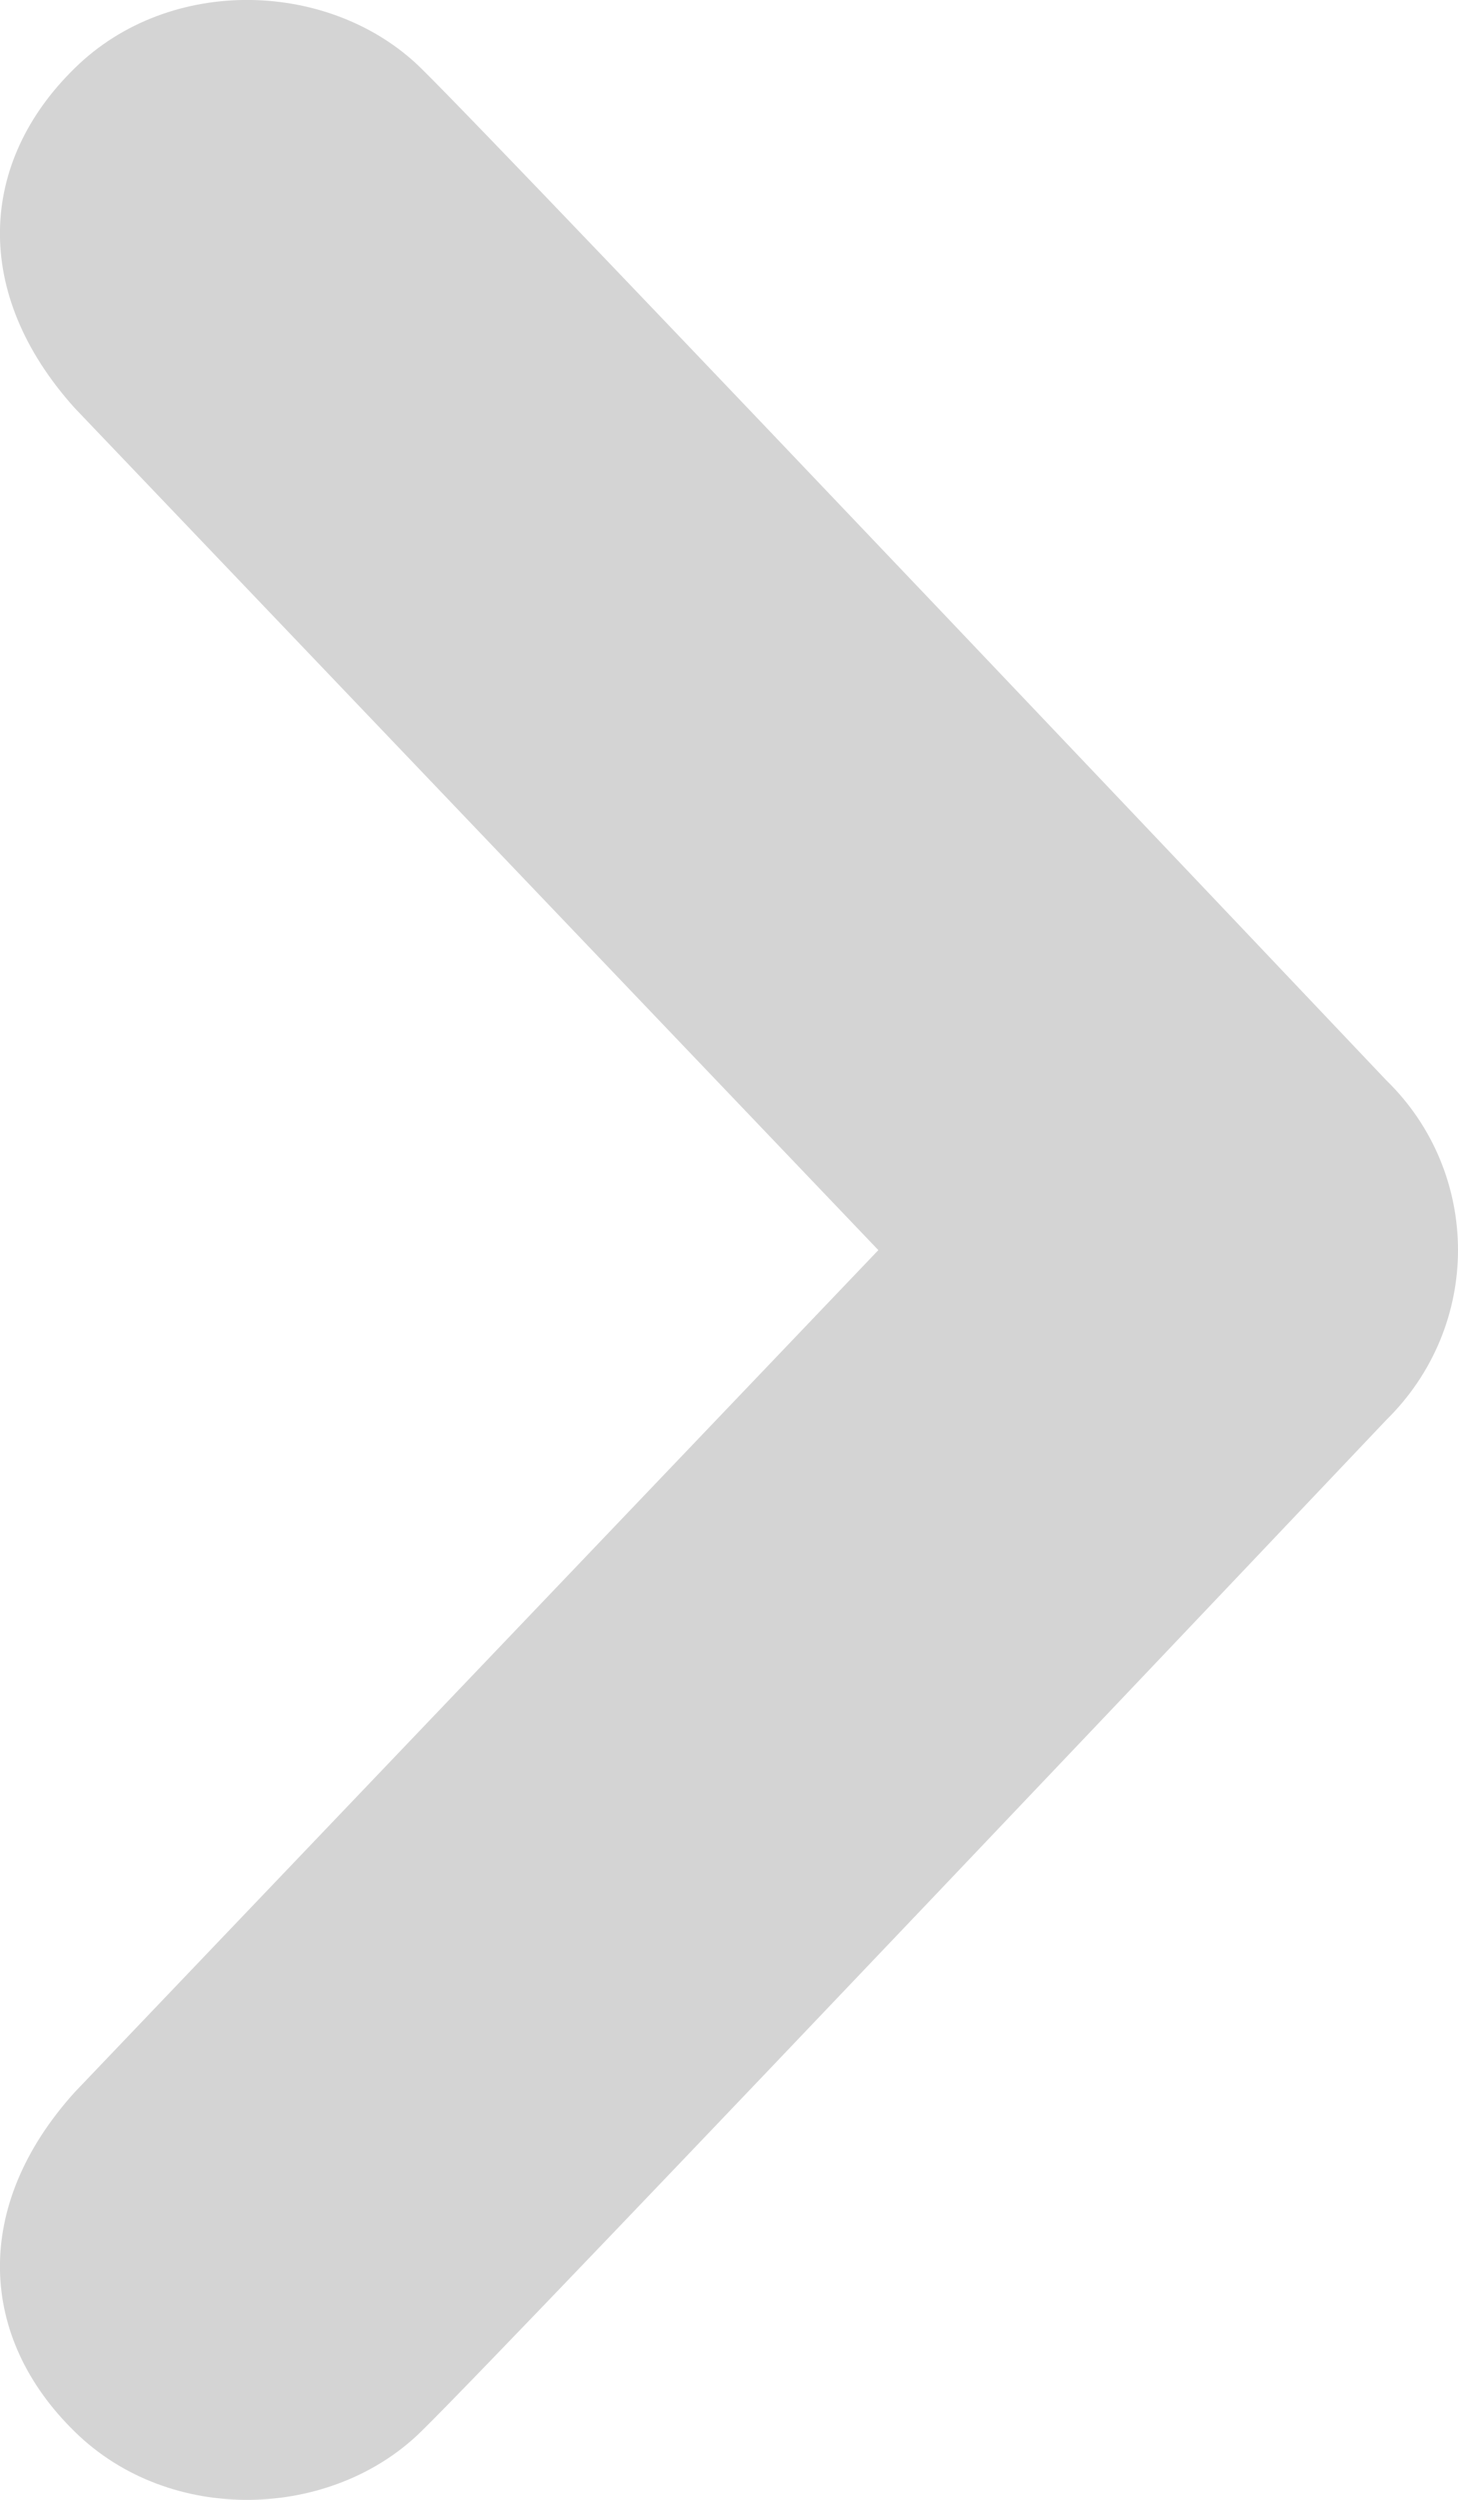 <svg xmlns="http://www.w3.org/2000/svg" width="7" height="12" viewBox="0 0 7 12">
  <path fill="#D4D4D4" fill-rule="evenodd" d="M350.022,568.328 C350.452,568.75 354.656,573.186 354.656,573.186 C354.885,573.409 355,573.705 355,574.001 C355,574.295 354.885,574.591 354.656,574.816 C354.656,574.816 350.452,579.252 350.022,579.672 C349.592,580.095 348.817,580.124 348.358,579.672 C347.899,579.223 347.862,578.594 348.358,578.044 L352.217,574.001 L348.358,569.958 C347.862,569.406 347.899,568.777 348.358,568.328 C348.817,567.876 349.592,567.905 350.022,568.328" transform="translate(-348 -568)"/>
</svg>
